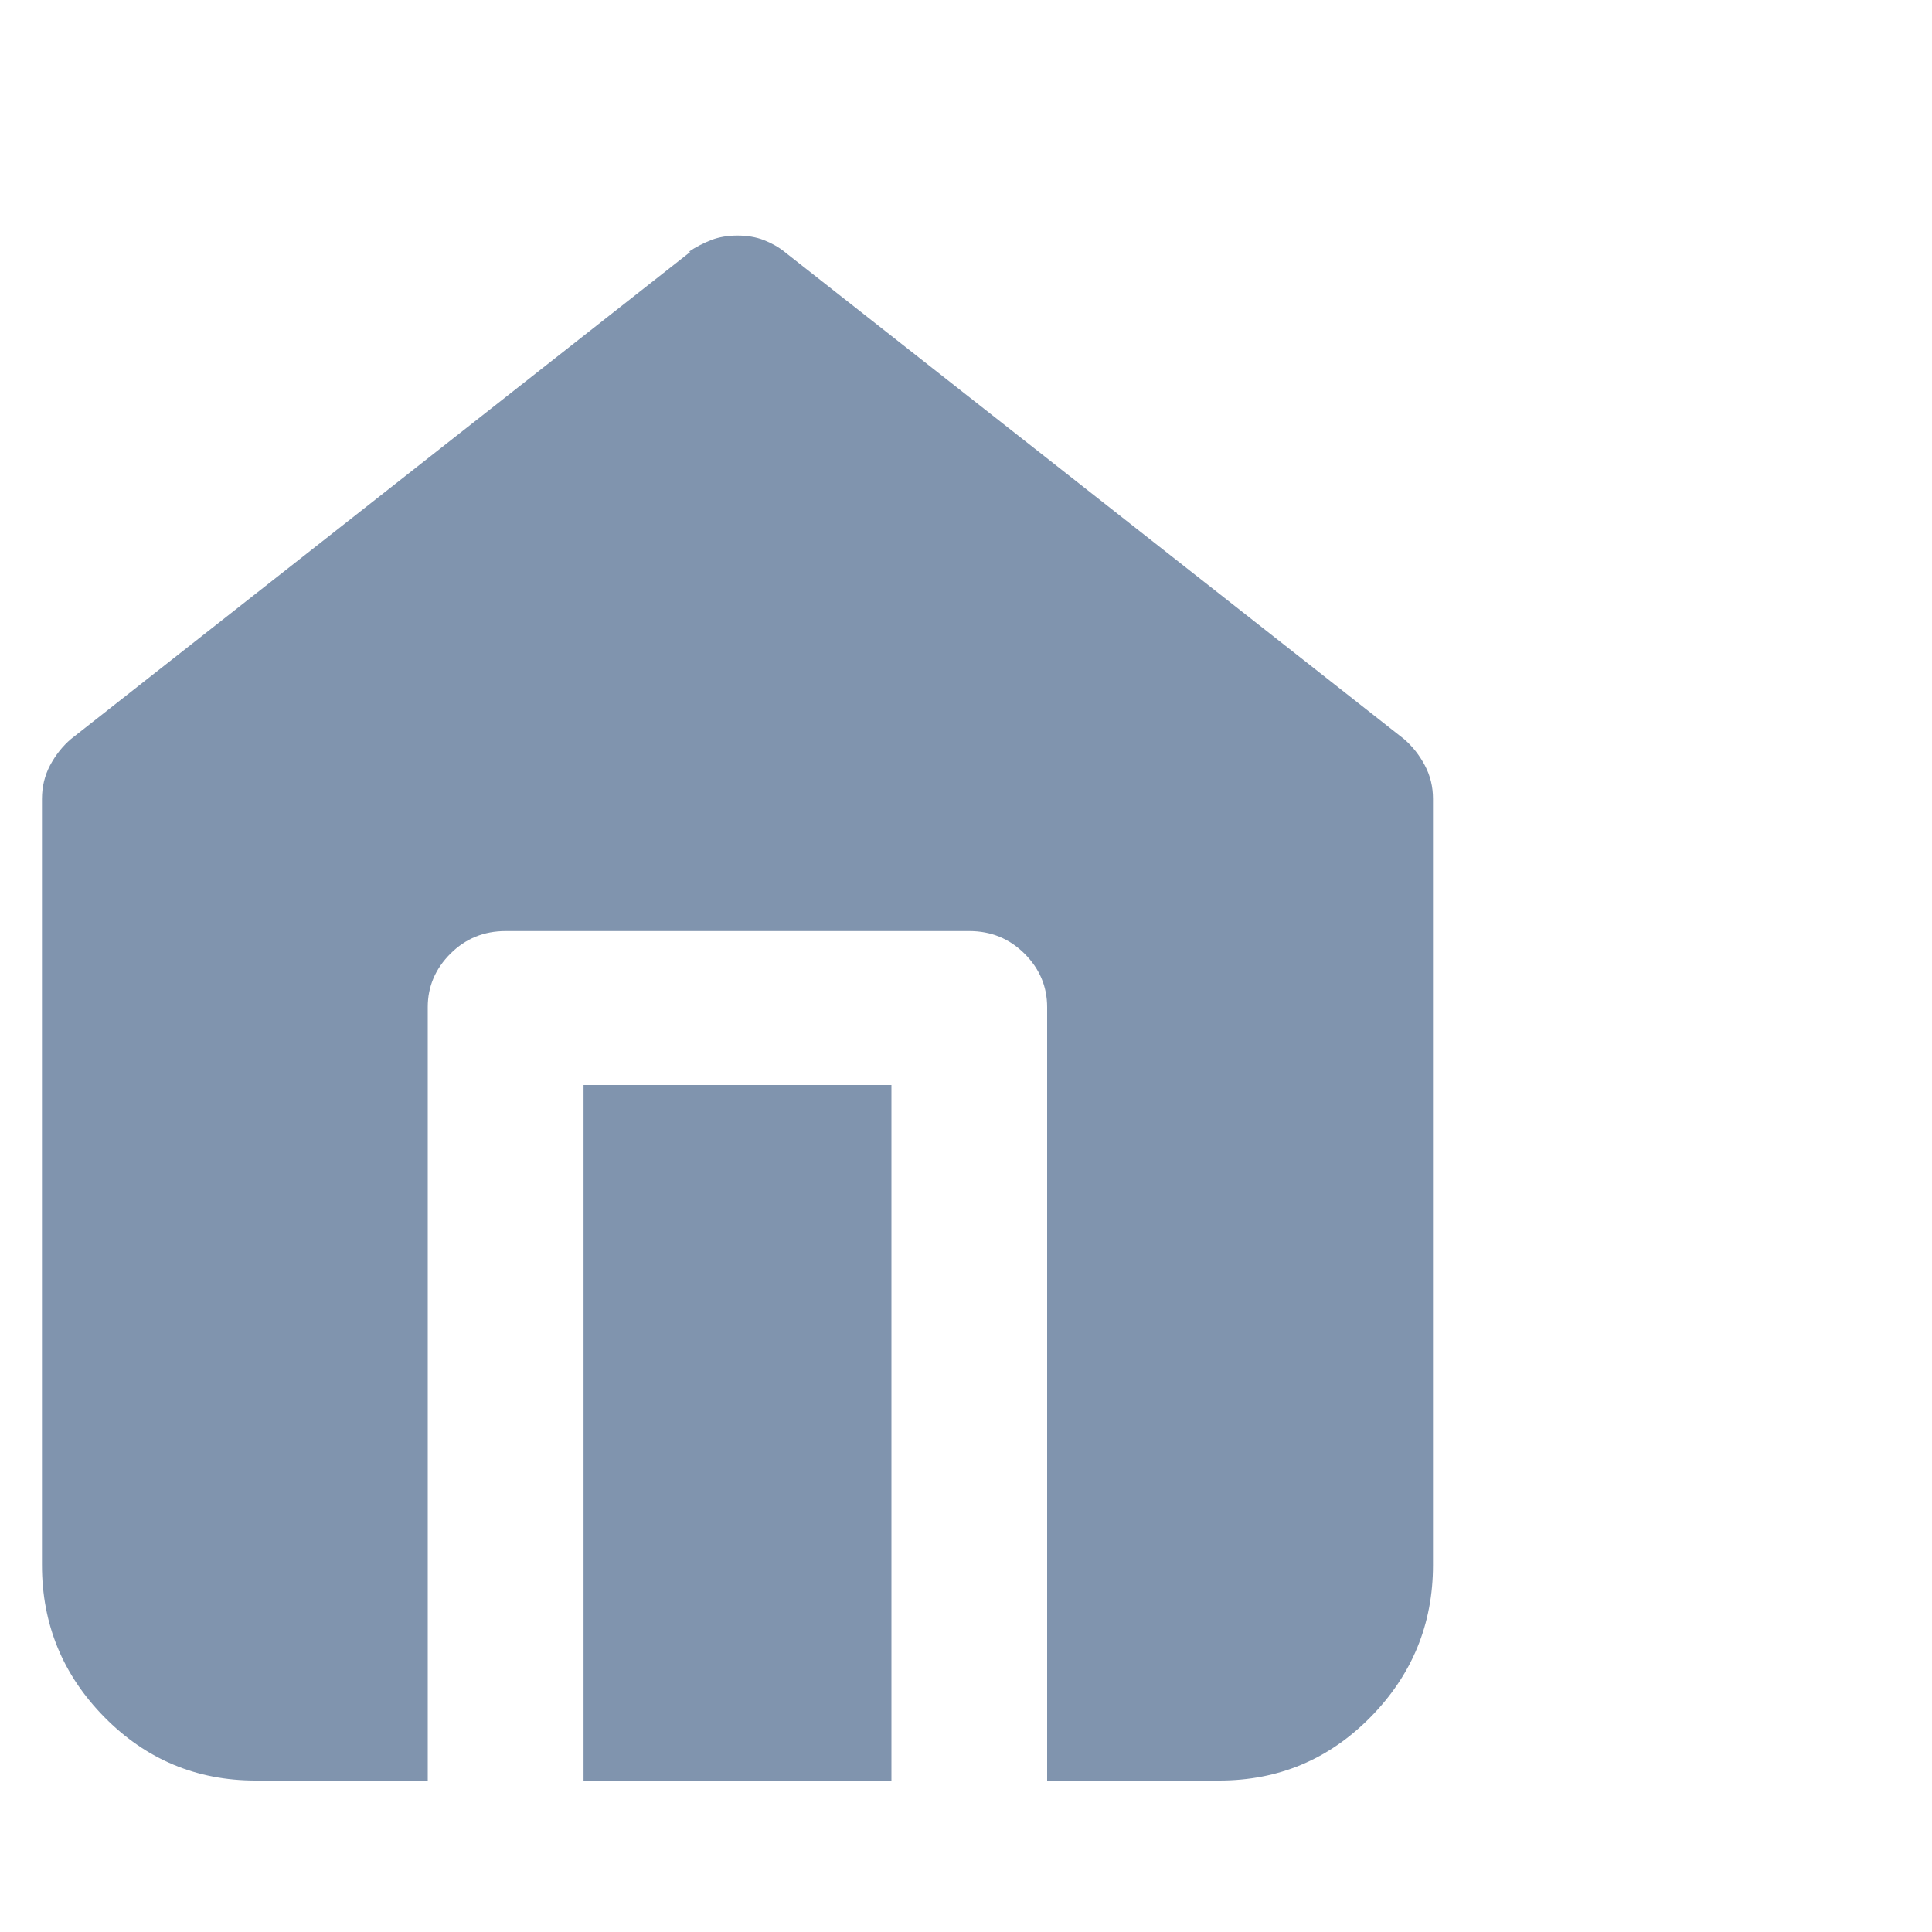 <svg width="25" height="25" viewBox="0 0 25 25" fill="none" xmlns="http://www.w3.org/2000/svg">
<g clip-path="url(#clip0_15_1329)">
<path d="M11.535 14.04V23.04H7.551V14.04H11.535ZM18.168 9.563L10.152 3.259C10.074 3.196 9.984 3.146 9.883 3.106C9.781 3.067 9.668 3.048 9.543 3.048C9.418 3.048 9.304 3.067 9.203 3.106C9.101 3.146 9.004 3.196 8.91 3.259H8.933L0.918 9.563C0.808 9.657 0.719 9.771 0.648 9.903C0.578 10.036 0.543 10.181 0.543 10.337V20.251C0.543 21.017 0.812 21.673 1.351 22.22C1.89 22.767 2.543 23.04 3.308 23.04H5.535V13.032C5.535 12.767 5.633 12.536 5.828 12.341C6.023 12.146 6.261 12.048 6.543 12.048H12.543C12.824 12.048 13.062 12.146 13.258 12.341C13.453 12.536 13.55 12.767 13.55 13.032V23.04H15.777C16.543 23.04 17.195 22.767 17.734 22.22C18.273 21.673 18.543 21.017 18.543 20.251V10.337C18.543 10.181 18.508 10.036 18.437 9.903C18.367 9.771 18.277 9.657 18.168 9.563Z" fill="#8094AE"/>
</g>
<defs>
<clipPath id="clip0_15_1329">
<rect width="24" height="24" fill="white" transform="matrix(1 0 0 -1 0.543 24.54)"/>
</clipPath>
</defs>
</svg>
